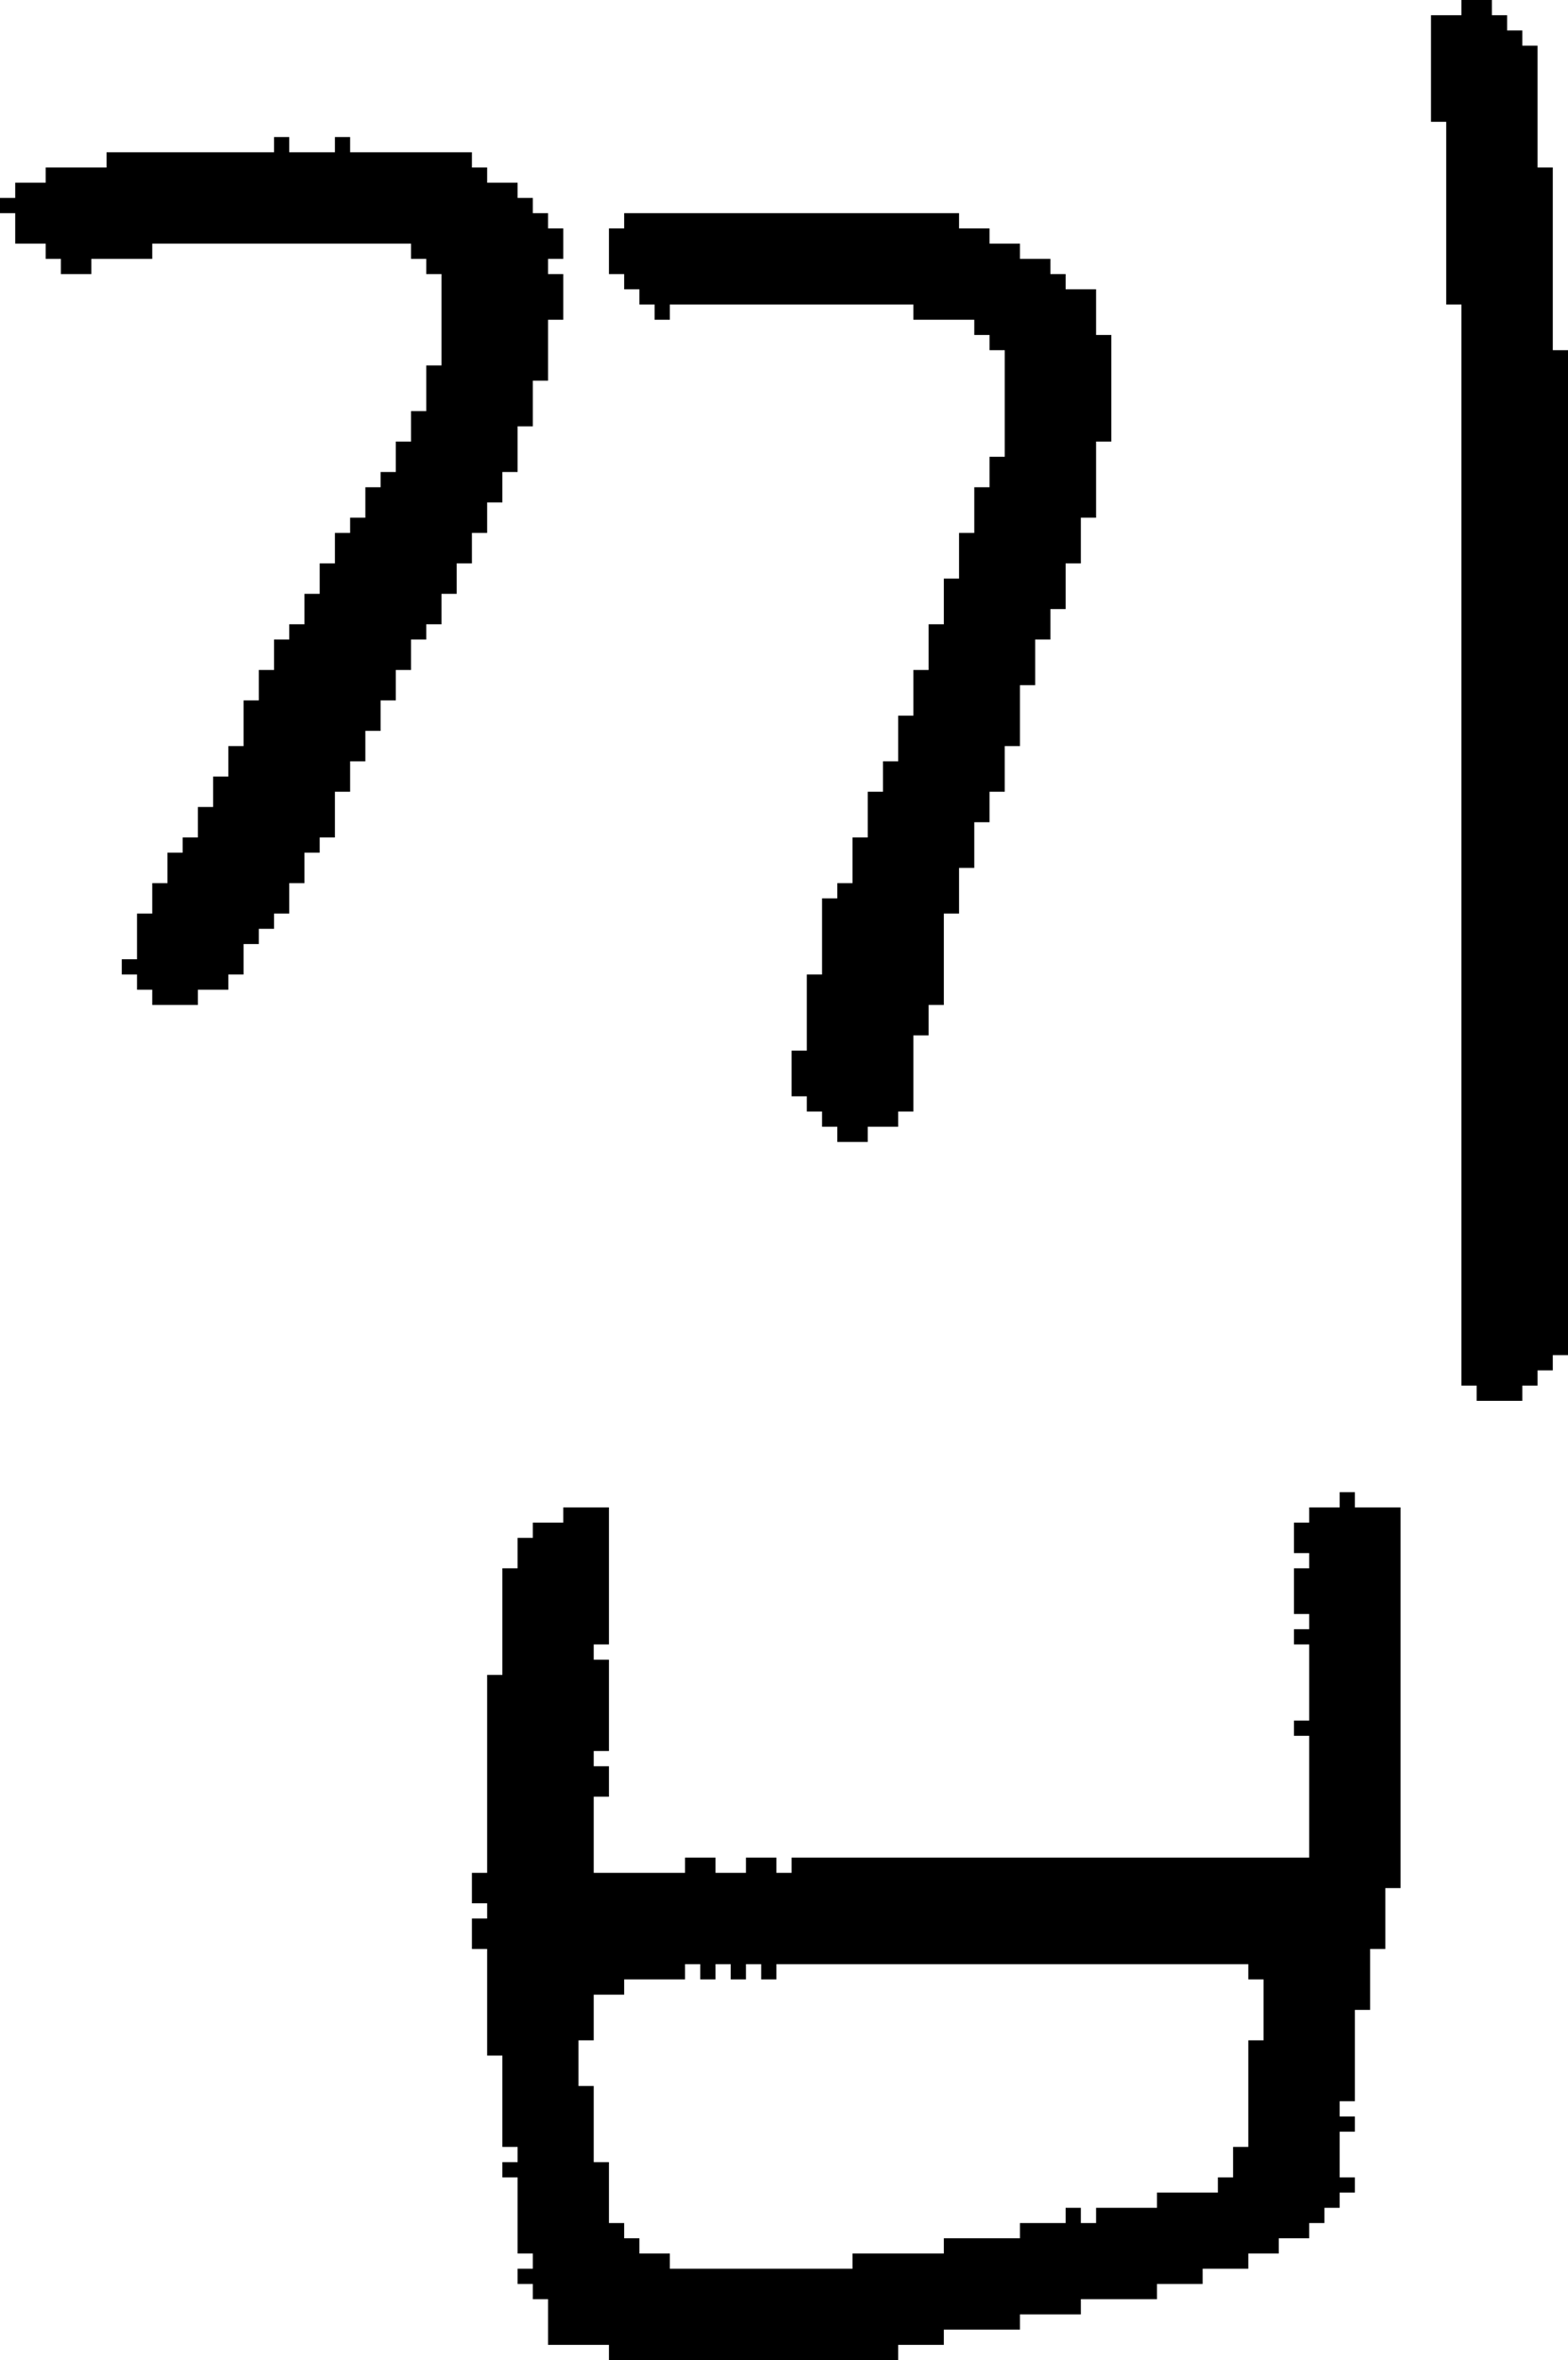 <?xml version="1.0" encoding="UTF-8" standalone="no"?>
<!DOCTYPE svg PUBLIC "-//W3C//DTD SVG 1.1//EN" 
  "http://www.w3.org/Graphics/SVG/1.1/DTD/svg11.dtd">
<svg width="103" height="155"
     xmlns="http://www.w3.org/2000/svg" version="1.1">
 <path d="  M 36,25  L 36,21  L 37,21  L 37,18  L 36,18  L 36,17  L 37,17  L 37,15  L 36,15  L 36,14  L 35,14  L 35,13  L 34,13  L 34,12  L 32,12  L 32,11  L 31,11  L 31,10  L 23,10  L 23,9  L 22,9  L 22,10  L 19,10  L 19,9  L 18,9  L 18,10  L 7,10  L 7,11  L 3,11  L 3,12  L 1,12  L 1,13  L 0,13  L 0,14  L 1,14  L 1,16  L 3,16  L 3,17  L 4,17  L 4,18  L 6,18  L 6,17  L 10,17  L 10,16  L 27,16  L 27,17  L 28,17  L 28,18  L 29,18  L 29,24  L 28,24  L 28,27  L 27,27  L 27,29  L 26,29  L 26,31  L 25,31  L 25,32  L 24,32  L 24,34  L 23,34  L 23,35  L 22,35  L 22,37  L 21,37  L 21,39  L 20,39  L 20,41  L 19,41  L 19,42  L 18,42  L 18,44  L 17,44  L 17,46  L 16,46  L 16,49  L 15,49  L 15,51  L 14,51  L 14,53  L 13,53  L 13,55  L 12,55  L 12,56  L 11,56  L 11,58  L 10,58  L 10,60  L 9,60  L 9,63  L 8,63  L 8,64  L 9,64  L 9,65  L 10,65  L 10,66  L 13,66  L 13,65  L 15,65  L 15,64  L 16,64  L 16,62  L 17,62  L 17,61  L 18,61  L 18,60  L 19,60  L 19,58  L 20,58  L 20,56  L 21,56  L 21,55  L 22,55  L 22,52  L 23,52  L 23,50  L 24,50  L 24,48  L 25,48  L 25,46  L 26,46  L 26,44  L 27,44  L 27,42  L 28,42  L 28,41  L 29,41  L 29,39  L 30,39  L 30,37  L 31,37  L 31,35  L 32,35  L 32,33  L 33,33  L 33,31  L 34,31  L 34,28  L 35,28  L 35,25  Z  " style="fill:rgb(0, 0, 0); fill-opacity:1.000; stroke:none;" />
 <path d="  M 89,144  L 89,143  L 88,143  L 88,140  L 89,140  L 89,139  L 88,139  L 88,138  L 89,138  L 89,132  L 90,132  L 90,128  L 91,128  L 91,124  L 92,124  L 92,99  L 89,99  L 89,98  L 88,98  L 88,99  L 86,99  L 86,100  L 85,100  L 85,102  L 86,102  L 86,103  L 85,103  L 85,106  L 86,106  L 86,107  L 85,107  L 85,108  L 86,108  L 86,113  L 85,113  L 85,114  L 86,114  L 86,122  L 52,122  L 52,123  L 51,123  L 51,122  L 49,122  L 49,123  L 47,123  L 47,122  L 45,122  L 45,123  L 39,123  L 39,118  L 40,118  L 40,116  L 39,116  L 39,115  L 40,115  L 40,109  L 39,109  L 39,108  L 40,108  L 40,99  L 37,99  L 37,100  L 35,100  L 35,101  L 34,101  L 34,103  L 33,103  L 33,110  L 32,110  L 32,123  L 31,123  L 31,125  L 32,125  L 32,126  L 31,126  L 31,128  L 32,128  L 32,135  L 33,135  L 33,141  L 34,141  L 34,142  L 33,142  L 33,143  L 34,143  L 34,148  L 35,148  L 35,149  L 34,149  L 34,150  L 35,150  L 35,151  L 36,151  L 36,154  L 40,154  L 40,155  L 59,155  L 59,154  L 62,154  L 62,153  L 67,153  L 67,152  L 71,152  L 71,151  L 76,151  L 76,150  L 79,150  L 79,149  L 82,149  L 82,148  L 84,148  L 84,147  L 86,147  L 86,146  L 87,146  L 87,145  L 88,145  L 88,144  Z  M 62,147  L 62,148  L 56,148  L 56,149  L 44,149  L 44,148  L 42,148  L 42,147  L 41,147  L 41,146  L 40,146  L 40,142  L 39,142  L 39,137  L 38,137  L 38,134  L 39,134  L 39,131  L 41,131  L 41,130  L 45,130  L 45,129  L 46,129  L 46,130  L 47,130  L 47,129  L 48,129  L 48,130  L 49,130  L 49,129  L 50,129  L 50,130  L 51,130  L 51,129  L 82,129  L 82,130  L 83,130  L 83,134  L 82,134  L 82,141  L 81,141  L 81,143  L 80,143  L 80,144  L 76,144  L 76,145  L 72,145  L 72,146  L 71,146  L 71,145  L 70,145  L 70,146  L 67,146  L 67,147  Z  " style="fill:rgb(0, 0, 0); fill-opacity:1.000; stroke:none;" />
 <path d="  M 53,69  L 52,69  L 52,72  L 53,72  L 53,73  L 54,73  L 54,74  L 55,74  L 55,75  L 57,75  L 57,74  L 59,74  L 59,73  L 60,73  L 60,68  L 61,68  L 61,66  L 62,66  L 62,60  L 63,60  L 63,57  L 64,57  L 64,54  L 65,54  L 65,52  L 66,52  L 66,49  L 67,49  L 67,45  L 68,45  L 68,42  L 69,42  L 69,40  L 70,40  L 70,37  L 71,37  L 71,34  L 72,34  L 72,29  L 73,29  L 73,22  L 72,22  L 72,19  L 70,19  L 70,18  L 69,18  L 69,17  L 67,17  L 67,16  L 65,16  L 65,15  L 63,15  L 63,14  L 41,14  L 41,15  L 40,15  L 40,18  L 41,18  L 41,19  L 42,19  L 42,20  L 43,20  L 43,21  L 44,21  L 44,20  L 60,20  L 60,21  L 64,21  L 64,22  L 65,22  L 65,23  L 66,23  L 66,30  L 65,30  L 65,32  L 64,32  L 64,35  L 63,35  L 63,38  L 62,38  L 62,41  L 61,41  L 61,44  L 60,44  L 60,47  L 59,47  L 59,50  L 58,50  L 58,52  L 57,52  L 57,55  L 56,55  L 56,58  L 55,58  L 55,59  L 54,59  L 54,64  L 53,64  Z  " style="fill:rgb(0, 0, 0); fill-opacity:1.000; stroke:none;" />
 <path d="  M 103,23  L 102,23  L 102,11  L 101,11  L 101,3  L 100,3  L 100,2  L 99,2  L 99,1  L 98,1  L 98,0  L 96,0  L 96,1  L 94,1  L 94,8  L 95,8  L 95,20  L 96,20  L 96,91  L 97,91  L 97,92  L 100,92  L 100,91  L 101,91  L 101,90  L 102,90  L 102,89  L 103,89  Z  " style="fill:rgb(0, 0, 0); fill-opacity:1.000; stroke:none;" />
</svg>
